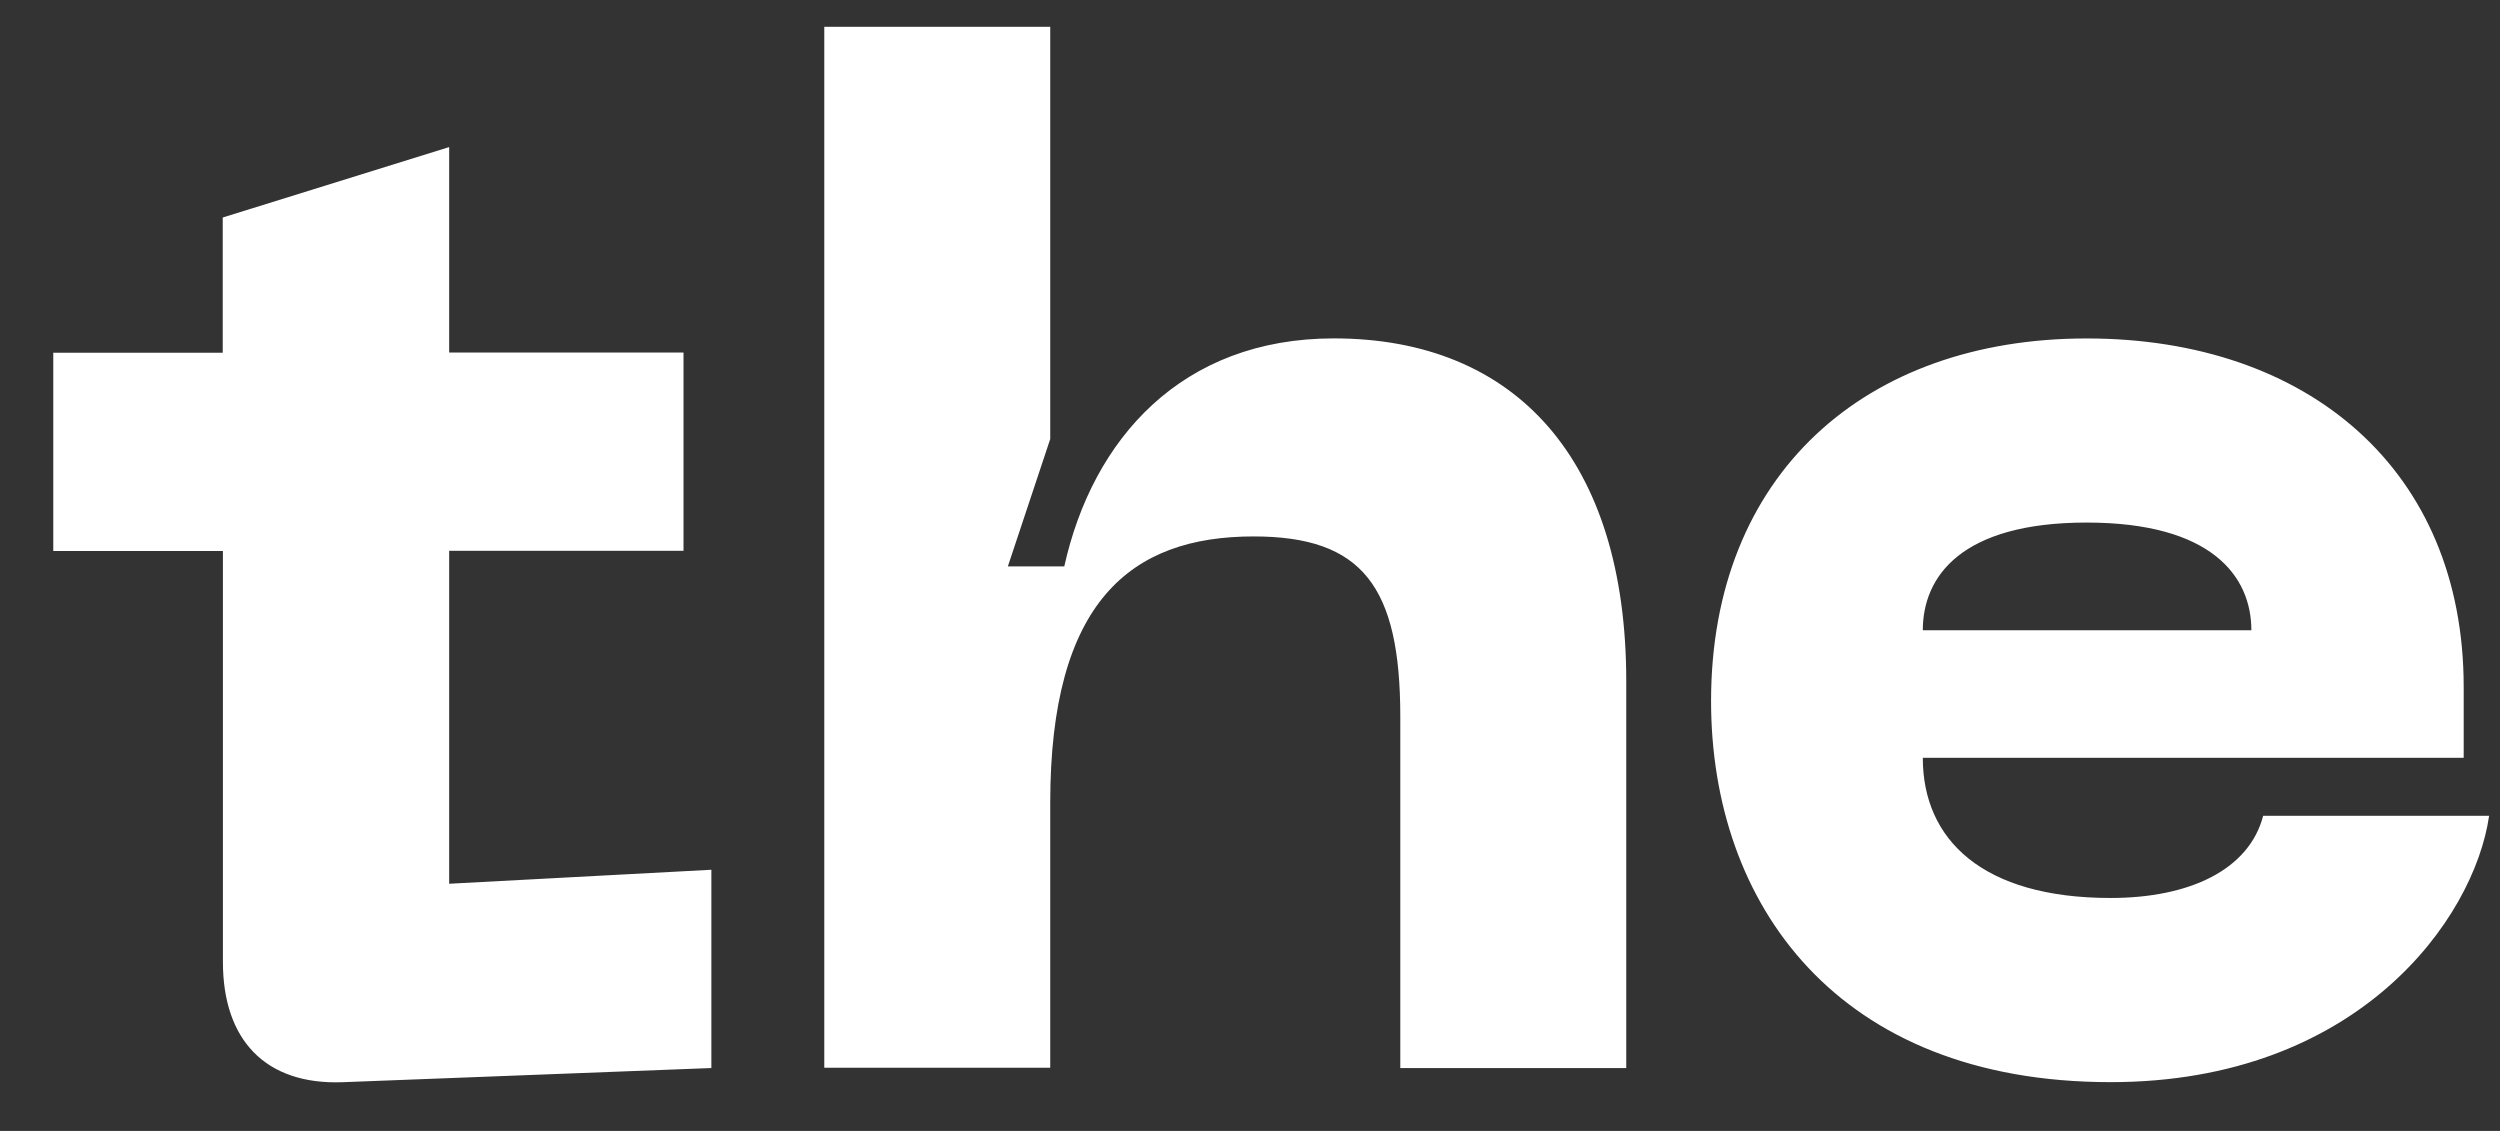 <svg width="42" height="19" viewBox="0 0 42 19" fill="none" xmlns="http://www.w3.org/2000/svg">
<rect x="0" y="0" width="42" height="19" fill="#333333" stroke="none"/>
<path id="Vector" d="M11.951 14.612V17.943L5.757 18.181C4.454 18.229 3.745 17.466 3.745 16.161V9.257H0.895V5.926H3.742V3.654L7.546 2.471V5.923H11.483V9.254H7.546V14.847L11.951 14.612V14.612ZM27.321 11.444V17.943H23.525V12.04C23.525 9.85 22.886 9.012 21.06 9.012C18.995 9.012 17.644 10.107 17.644 13.486V17.938H13.848V0.45H17.644V7.375L16.932 9.515H17.88C18.356 7.375 19.85 5.685 22.408 5.685C25.472 5.685 27.321 7.731 27.321 11.443V11.444ZM35.055 5.686C38.781 5.686 41.39 7.899 41.39 11.541V12.731H32.303C32.303 14.11 33.309 15.086 35.458 15.086C36.786 15.086 37.785 14.612 38.021 13.706H41.817C41.566 15.445 39.611 18.18 35.458 18.18C30.857 18.18 28.746 15.182 28.746 11.778C28.746 7.972 31.332 5.686 35.055 5.686V5.686ZM37.823 10.589C37.823 9.683 37.158 8.779 35.055 8.779C32.952 8.779 32.303 9.683 32.303 10.589H37.823Z" fill="white"/>
</svg>
